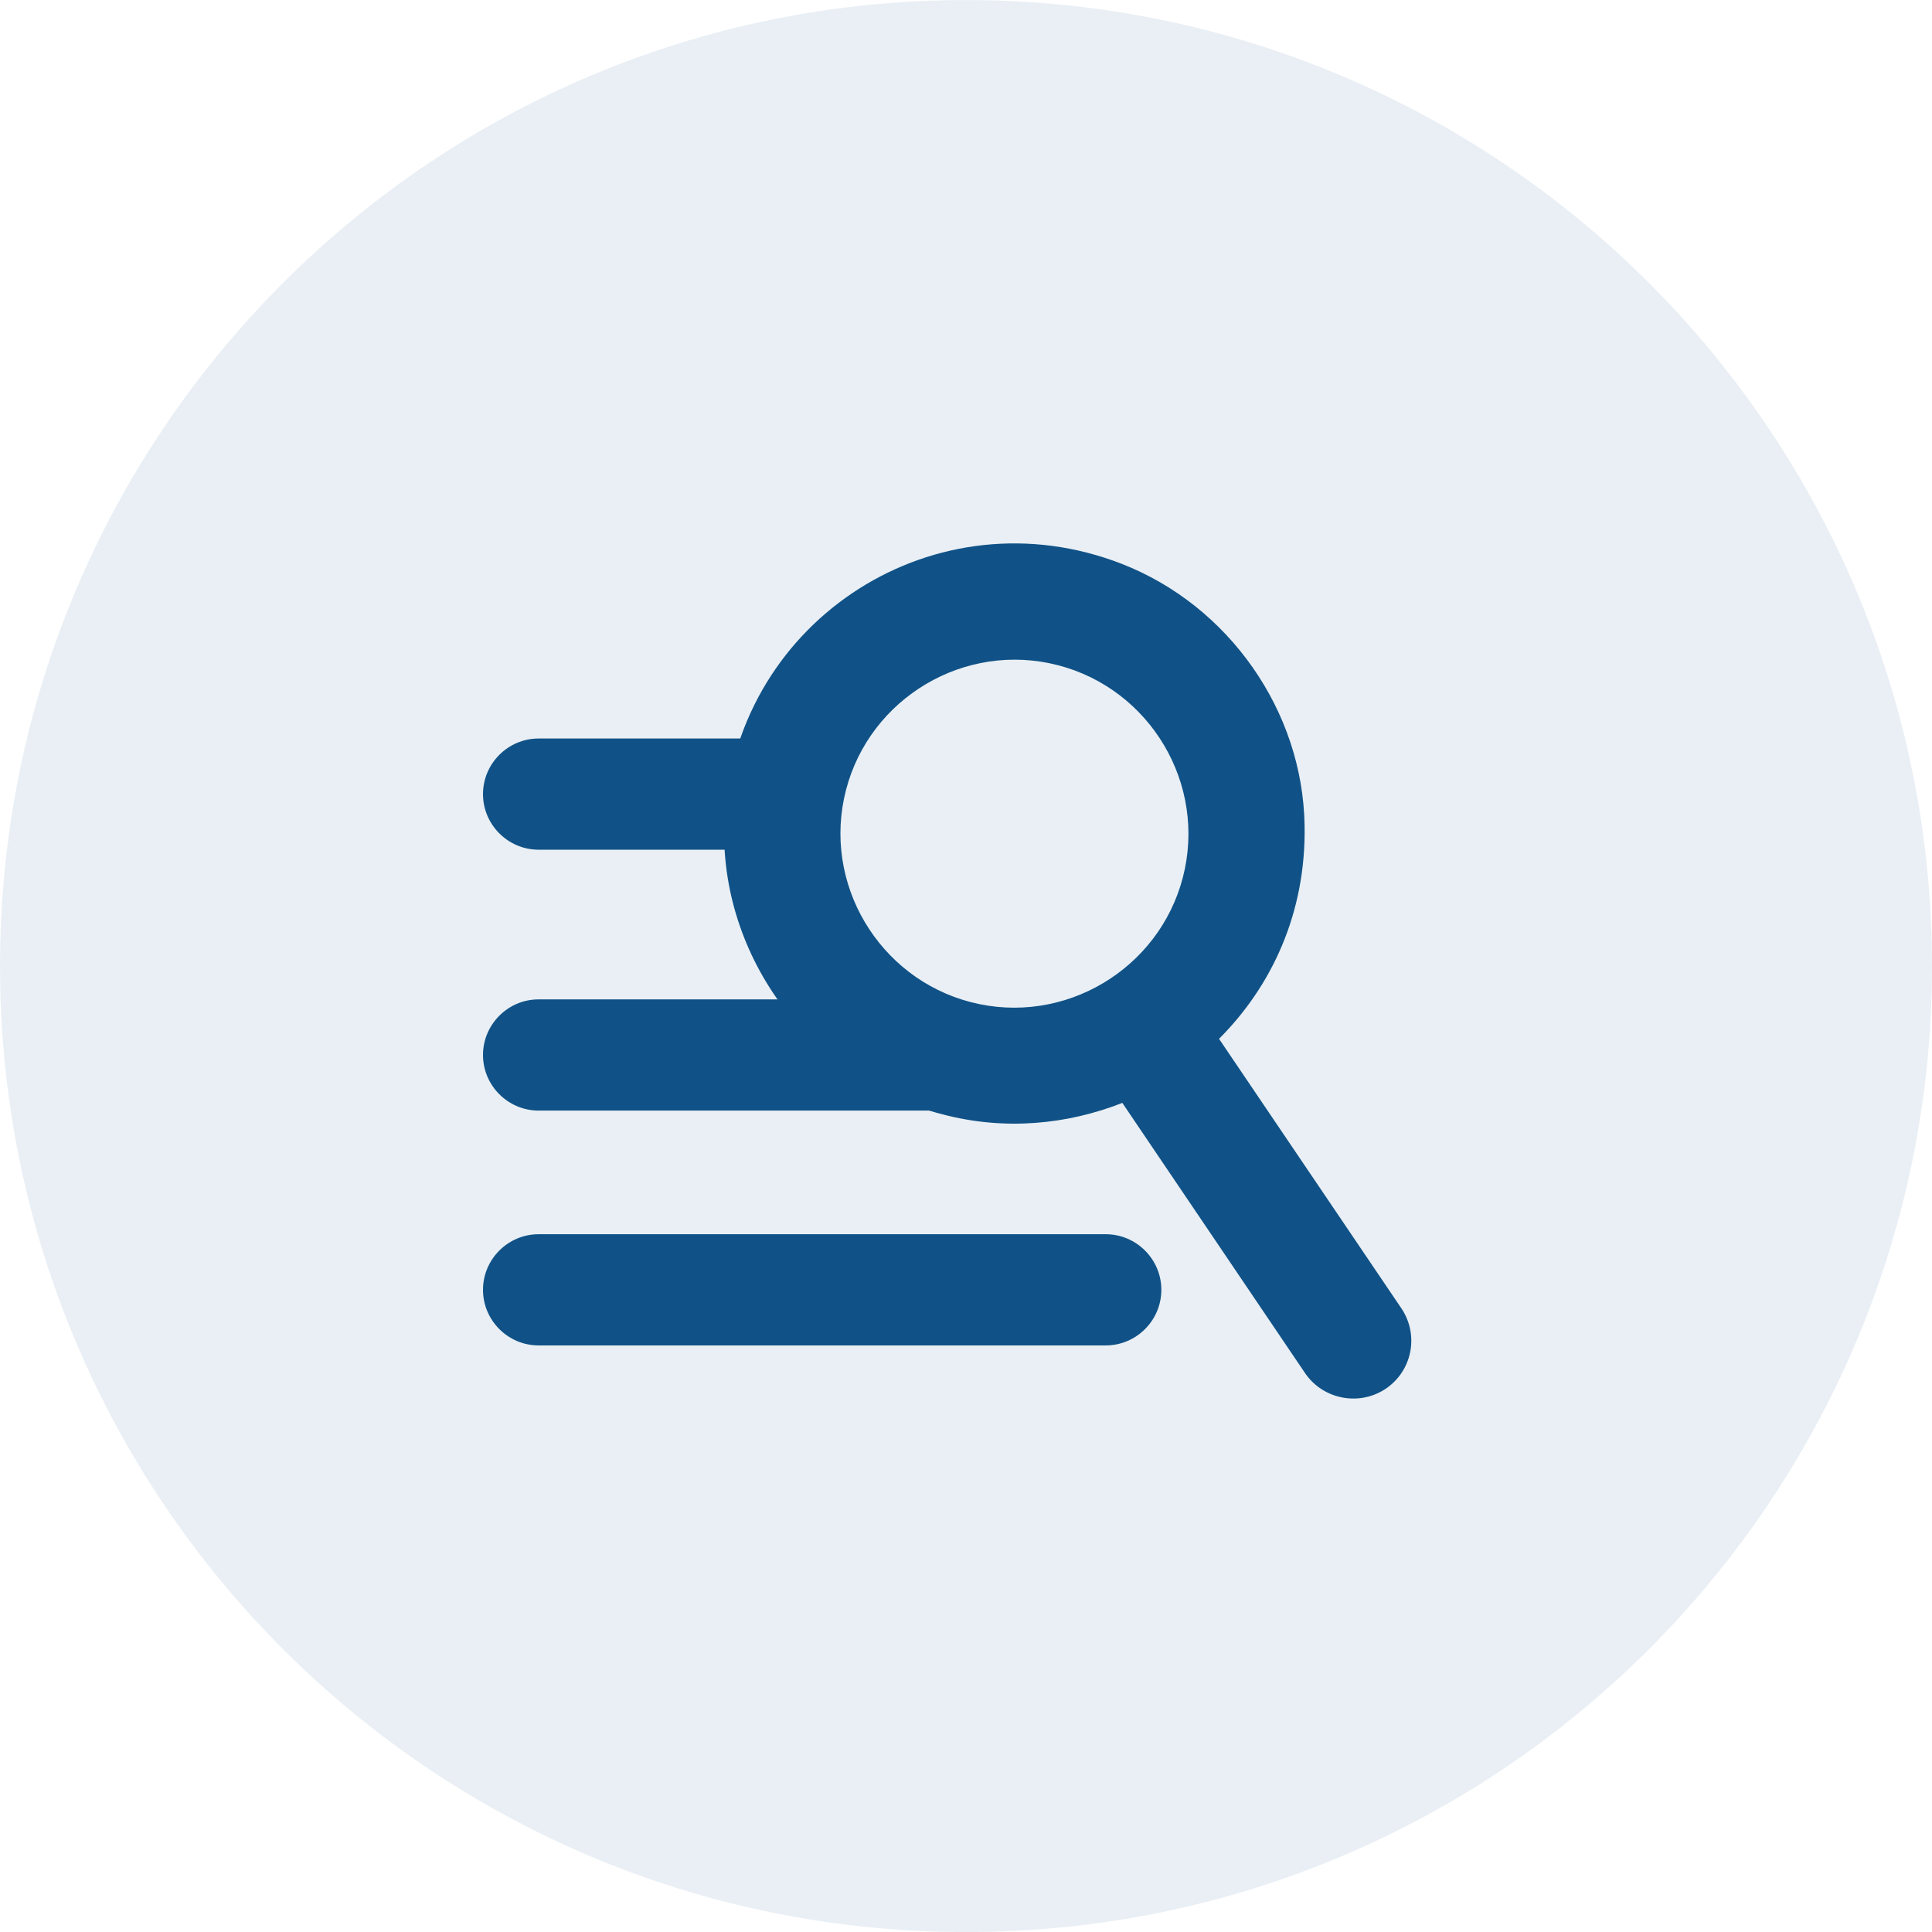 <svg width="36" height="36" viewBox="0 0 36 36" fill="none" xmlns="http://www.w3.org/2000/svg">
<g opacity="0.3">
<path opacity="0.3" d="M18 36.001C27.941 36.001 36 27.942 36 18.001C36 8.06 27.941 0.001 18 0.001C8.059 0.001 0 8.06 0 18.001C0 27.942 8.059 36.001 18 36.001Z" fill="#105287"/>
</g>
<path d="M14.284 15.833H10.036C9.466 15.833 9 15.367 9 14.797C9 14.227 9.466 13.761 10.036 13.761H14.284C14.854 13.761 15.32 14.227 15.32 14.797C15.32 15.367 14.854 15.833 14.284 15.833ZM17.526 18.622H10.036C9.466 18.622 9 19.088 9 19.658C9 20.228 9.466 20.694 10.036 20.694H17.526C18.096 20.694 18.562 20.228 18.562 19.658C18.562 19.088 18.096 18.622 17.526 18.622ZM10.036 25.07H20.604C21.174 25.07 21.64 24.604 21.64 24.034C21.64 23.464 21.174 22.998 20.604 22.998H10.036C9.466 22.998 9 23.464 9 24.034C9 24.604 9.466 25.07 10.036 25.07Z" fill="#105287"/>
<path fill-rule="evenodd" clip-rule="evenodd" d="M24.309 25.573L20.913 20.551C19.88 20.956 18.72 21.07 17.558 20.763C15.074 20.129 13.329 17.727 13.505 15.17C13.771 11.528 17.448 9.164 20.901 10.506C22.893 11.282 24.276 13.245 24.309 15.382C24.339 16.999 23.703 18.369 22.715 19.357L26.12 24.39C26.447 24.889 26.31 25.555 25.812 25.883C25.314 26.21 24.636 26.07 24.309 25.573ZM22.078 16.19C22.439 14.444 21.305 12.72 19.558 12.359C17.812 11.998 16.088 13.132 15.727 14.879C15.367 16.625 16.5 18.349 18.247 18.71C19.993 19.07 21.717 17.937 22.078 16.19Z" fill="#105287"/>
</svg>
